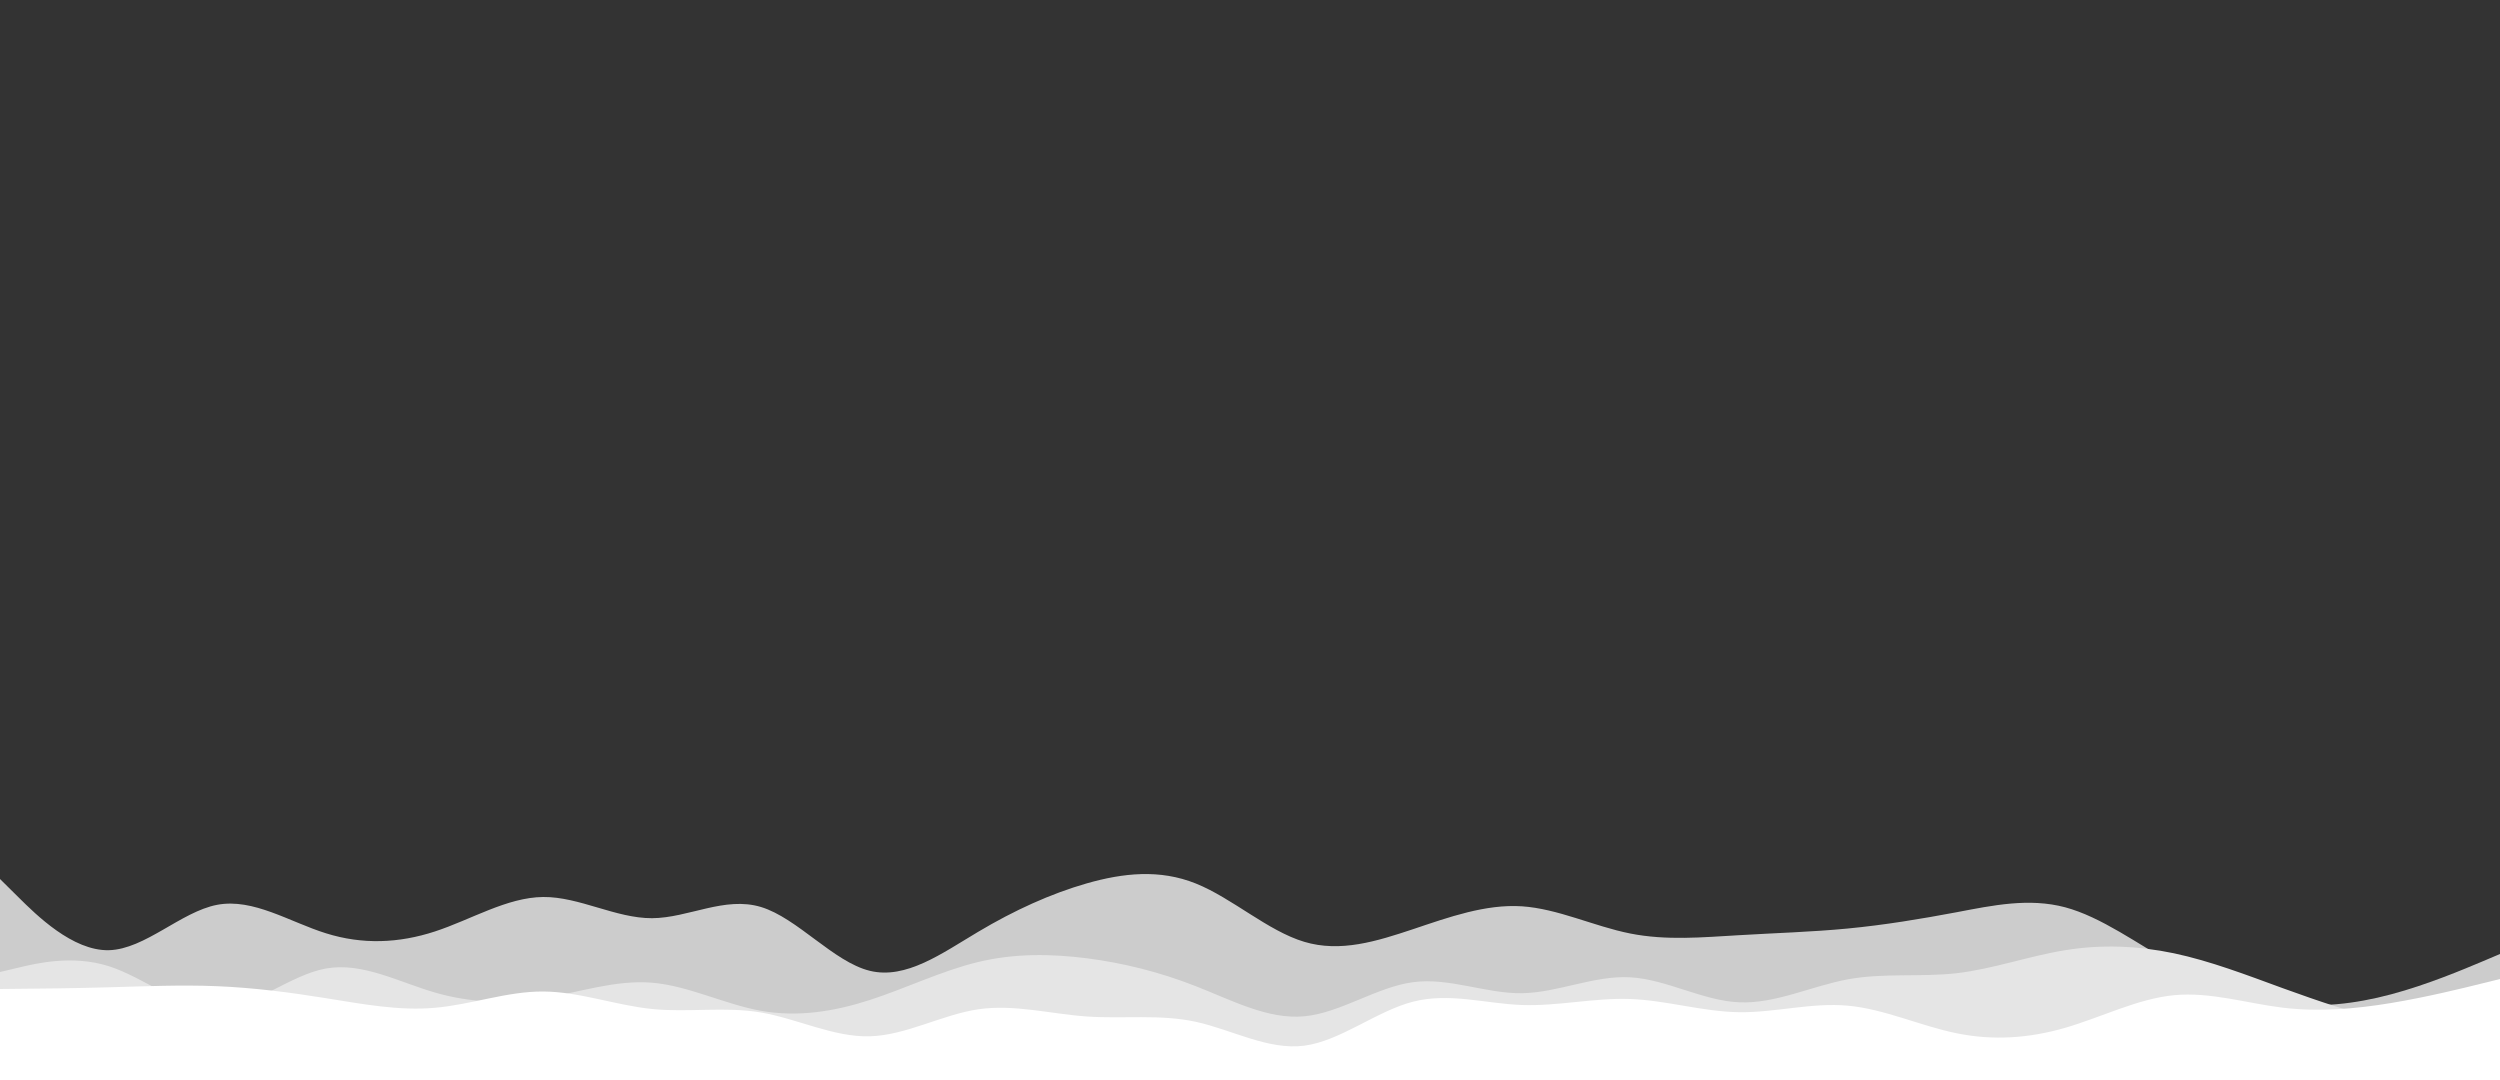 <svg id="visual" viewBox="0 0 2500 1080" width="2500" height="1080" xmlns="http://www.w3.org/2000/svg" xmlns:xlink="http://www.w3.org/1999/xlink" version="1.1"><rect x="0" y="0" width="2500" height="1080" fill="#333333" stroke="none"/><path d="M0 879L18.2 897C36.3 915 72.7 951 108.8 950.2C145 949.3 181 911.7 217.2 904.8C253.3 898 289.7 922 326 933.3C362.3 944.7 398.7 943.3 434.8 931.5C471 919.7 507 897.3 543.2 897C579.3 896.7 615.7 918.3 652 918.2C688.3 918 724.7 896 761 907C797.3 918 833.7 962 869.8 970.8C906 979.7 942 953.3 978.2 931.8C1014.3 910.3 1050.7 893.7 1087 883.3C1123.3 873 1159.7 869 1195.8 883.5C1232 898 1268 931 1304.2 941.8C1340.3 952.7 1376.7 941.3 1413 929.2C1449.3 917 1485.7 904 1521.8 906.3C1558 908.7 1594 926.3 1630.2 933.5C1666.3 940.7 1702.7 937.3 1739 935.2C1775.3 933 1811.7 932 1848 928.5C1884.3 925 1920.7 919 1956.8 912.2C1993 905.3 2029 897.7 2065.2 907.3C2101.3 917 2137.7 944 2174 964.3C2210.3 984.7 2246.7 998.3 2282.8 1003.2C2319 1008 2355 1004 2391.2 994.3C2427.3 984.7 2463.7 969.3 2481.8 961.7L2500 954L2500 1081L2481.8 1081C2463.7 1081 2427.3 1081 2391.2 1081C2355 1081 2319 1081 2282.8 1081C2246.7 1081 2210.3 1081 2174 1081C2137.7 1081 2101.3 1081 2065.2 1081C2029 1081 1993 1081 1956.8 1081C1920.7 1081 1884.3 1081 1848 1081C1811.7 1081 1775.3 1081 1739 1081C1702.7 1081 1666.3 1081 1630.2 1081C1594 1081 1558 1081 1521.8 1081C1485.7 1081 1449.3 1081 1413 1081C1376.7 1081 1340.3 1081 1304.2 1081C1268 1081 1232 1081 1195.8 1081C1159.7 1081 1123.3 1081 1087 1081C1050.7 1081 1014.3 1081 978.2 1081C942 1081 906 1081 869.8 1081C833.7 1081 797.3 1081 761 1081C724.7 1081 688.3 1081 652 1081C615.7 1081 579.3 1081 543.2 1081C507 1081 471 1081 434.8 1081C398.7 1081 362.3 1081 326 1081C289.7 1081 253.3 1081 217.2 1081C181 1081 145 1081 108.8 1081C72.7 1081 36.3 1081 18.2 1081L0 1081Z" fill="#cccccc"></path><path d="M0 972L18.2 967.7C36.3 963.3 72.7 954.7 108.8 966.2C145 977.7 181 1009.3 217.2 1008.7C253.3 1008 289.7 975 326 968.5C362.3 962 398.7 982 434.8 992.5C471 1003 507 1004 543.2 998.2C579.3 992.3 615.7 979.7 652 982.7C688.3 985.7 724.7 1004.3 761 1010.8C797.3 1017.3 833.7 1011.7 869.8 1000C906 988.3 942 970.7 978.2 962C1014.3 953.3 1050.7 953.7 1087 958.3C1123.3 963 1159.7 972 1195.8 986.2C1232 1000.3 1268 1019.7 1304.2 1016.3C1340.3 1013 1376.7 987 1413 982.2C1449.3 977.3 1485.7 993.7 1521.8 993.2C1558 992.7 1594 975.3 1630.2 977.3C1666.3 979.3 1702.7 1000.7 1739 1002.3C1775.3 1004 1811.7 986 1848 979.3C1884.3 972.7 1920.7 977.3 1956.8 973.2C1993 969 2029 956 2065.2 950.2C2101.3 944.3 2137.7 945.7 2174 953.3C2210.3 961 2246.7 975 2282.8 988.2C2319 1001.3 2355 1013.7 2391.2 1021.5C2427.3 1029.3 2463.7 1032.7 2481.8 1034.3L2500 1036L2500 1081L2481.8 1081C2463.7 1081 2427.3 1081 2391.2 1081C2355 1081 2319 1081 2282.8 1081C2246.7 1081 2210.3 1081 2174 1081C2137.7 1081 2101.3 1081 2065.2 1081C2029 1081 1993 1081 1956.8 1081C1920.7 1081 1884.3 1081 1848 1081C1811.7 1081 1775.3 1081 1739 1081C1702.7 1081 1666.3 1081 1630.2 1081C1594 1081 1558 1081 1521.8 1081C1485.7 1081 1449.3 1081 1413 1081C1376.7 1081 1340.3 1081 1304.2 1081C1268 1081 1232 1081 1195.8 1081C1159.7 1081 1123.3 1081 1087 1081C1050.7 1081 1014.3 1081 978.2 1081C942 1081 906 1081 869.8 1081C833.7 1081 797.3 1081 761 1081C724.7 1081 688.3 1081 652 1081C615.7 1081 579.3 1081 543.2 1081C507 1081 471 1081 434.8 1081C398.7 1081 362.3 1081 326 1081C289.7 1081 253.3 1081 217.2 1081C181 1081 145 1081 108.8 1081C72.7 1081 36.3 1081 18.2 1081L0 1081Z" fill="#e5e5e5"></path><path d="M0 989L18.2 988.8C36.3 988.7 72.7 988.3 108.8 987.3C145 986.3 181 984.7 217.2 986.2C253.3 987.7 289.7 992.3 326 998.2C362.3 1004 398.7 1011 434.8 1007.8C471 1004.7 507 991.3 543.2 991.5C579.3 991.7 615.7 1005.3 652 1009C688.3 1012.7 724.7 1006.3 761 1012.5C797.3 1018.7 833.7 1037.3 869.8 1036.3C906 1035.3 942 1014.7 978.2 1009.3C1014.3 1004 1050.7 1014 1087 1016.5C1123.3 1019 1159.7 1014 1195.8 1021.8C1232 1029.7 1268 1050.3 1304.2 1045.7C1340.3 1041 1376.7 1011 1413 1001.7C1449.3 992.3 1485.7 1003.7 1521.8 1005C1558 1006.3 1594 997.7 1630.2 999C1666.3 1000.3 1702.7 1011.7 1739 1012.2C1775.3 1012.7 1811.7 1002.3 1848 1005.7C1884.3 1009 1920.7 1026 1956.8 1033.3C1993 1040.7 2029 1038.3 2065.2 1027.8C2101.3 1017.3 2137.7 998.7 2174 995.2C2210.3 991.7 2246.7 1003.3 2282.8 1007.7C2319 1012 2355 1009 2391.2 1003C2427.3 997 2463.7 988 2481.8 983.5L2500 979L2500 1081L2481.8 1081C2463.7 1081 2427.3 1081 2391.2 1081C2355 1081 2319 1081 2282.8 1081C2246.7 1081 2210.3 1081 2174 1081C2137.7 1081 2101.3 1081 2065.2 1081C2029 1081 1993 1081 1956.8 1081C1920.7 1081 1884.3 1081 1848 1081C1811.7 1081 1775.3 1081 1739 1081C1702.7 1081 1666.3 1081 1630.2 1081C1594 1081 1558 1081 1521.8 1081C1485.7 1081 1449.3 1081 1413 1081C1376.7 1081 1340.3 1081 1304.2 1081C1268 1081 1232 1081 1195.8 1081C1159.7 1081 1123.3 1081 1087 1081C1050.7 1081 1014.3 1081 978.2 1081C942 1081 906 1081 869.8 1081C833.7 1081 797.3 1081 761 1081C724.7 1081 688.3 1081 652 1081C615.7 1081 579.3 1081 543.2 1081C507 1081 471 1081 434.8 1081C398.7 1081 362.3 1081 326 1081C289.7 1081 253.3 1081 217.2 1081C181 1081 145 1081 108.8 1081C72.7 1081 36.3 1081 18.2 1081L0 1081Z" fill="#ffffff"></path></svg>